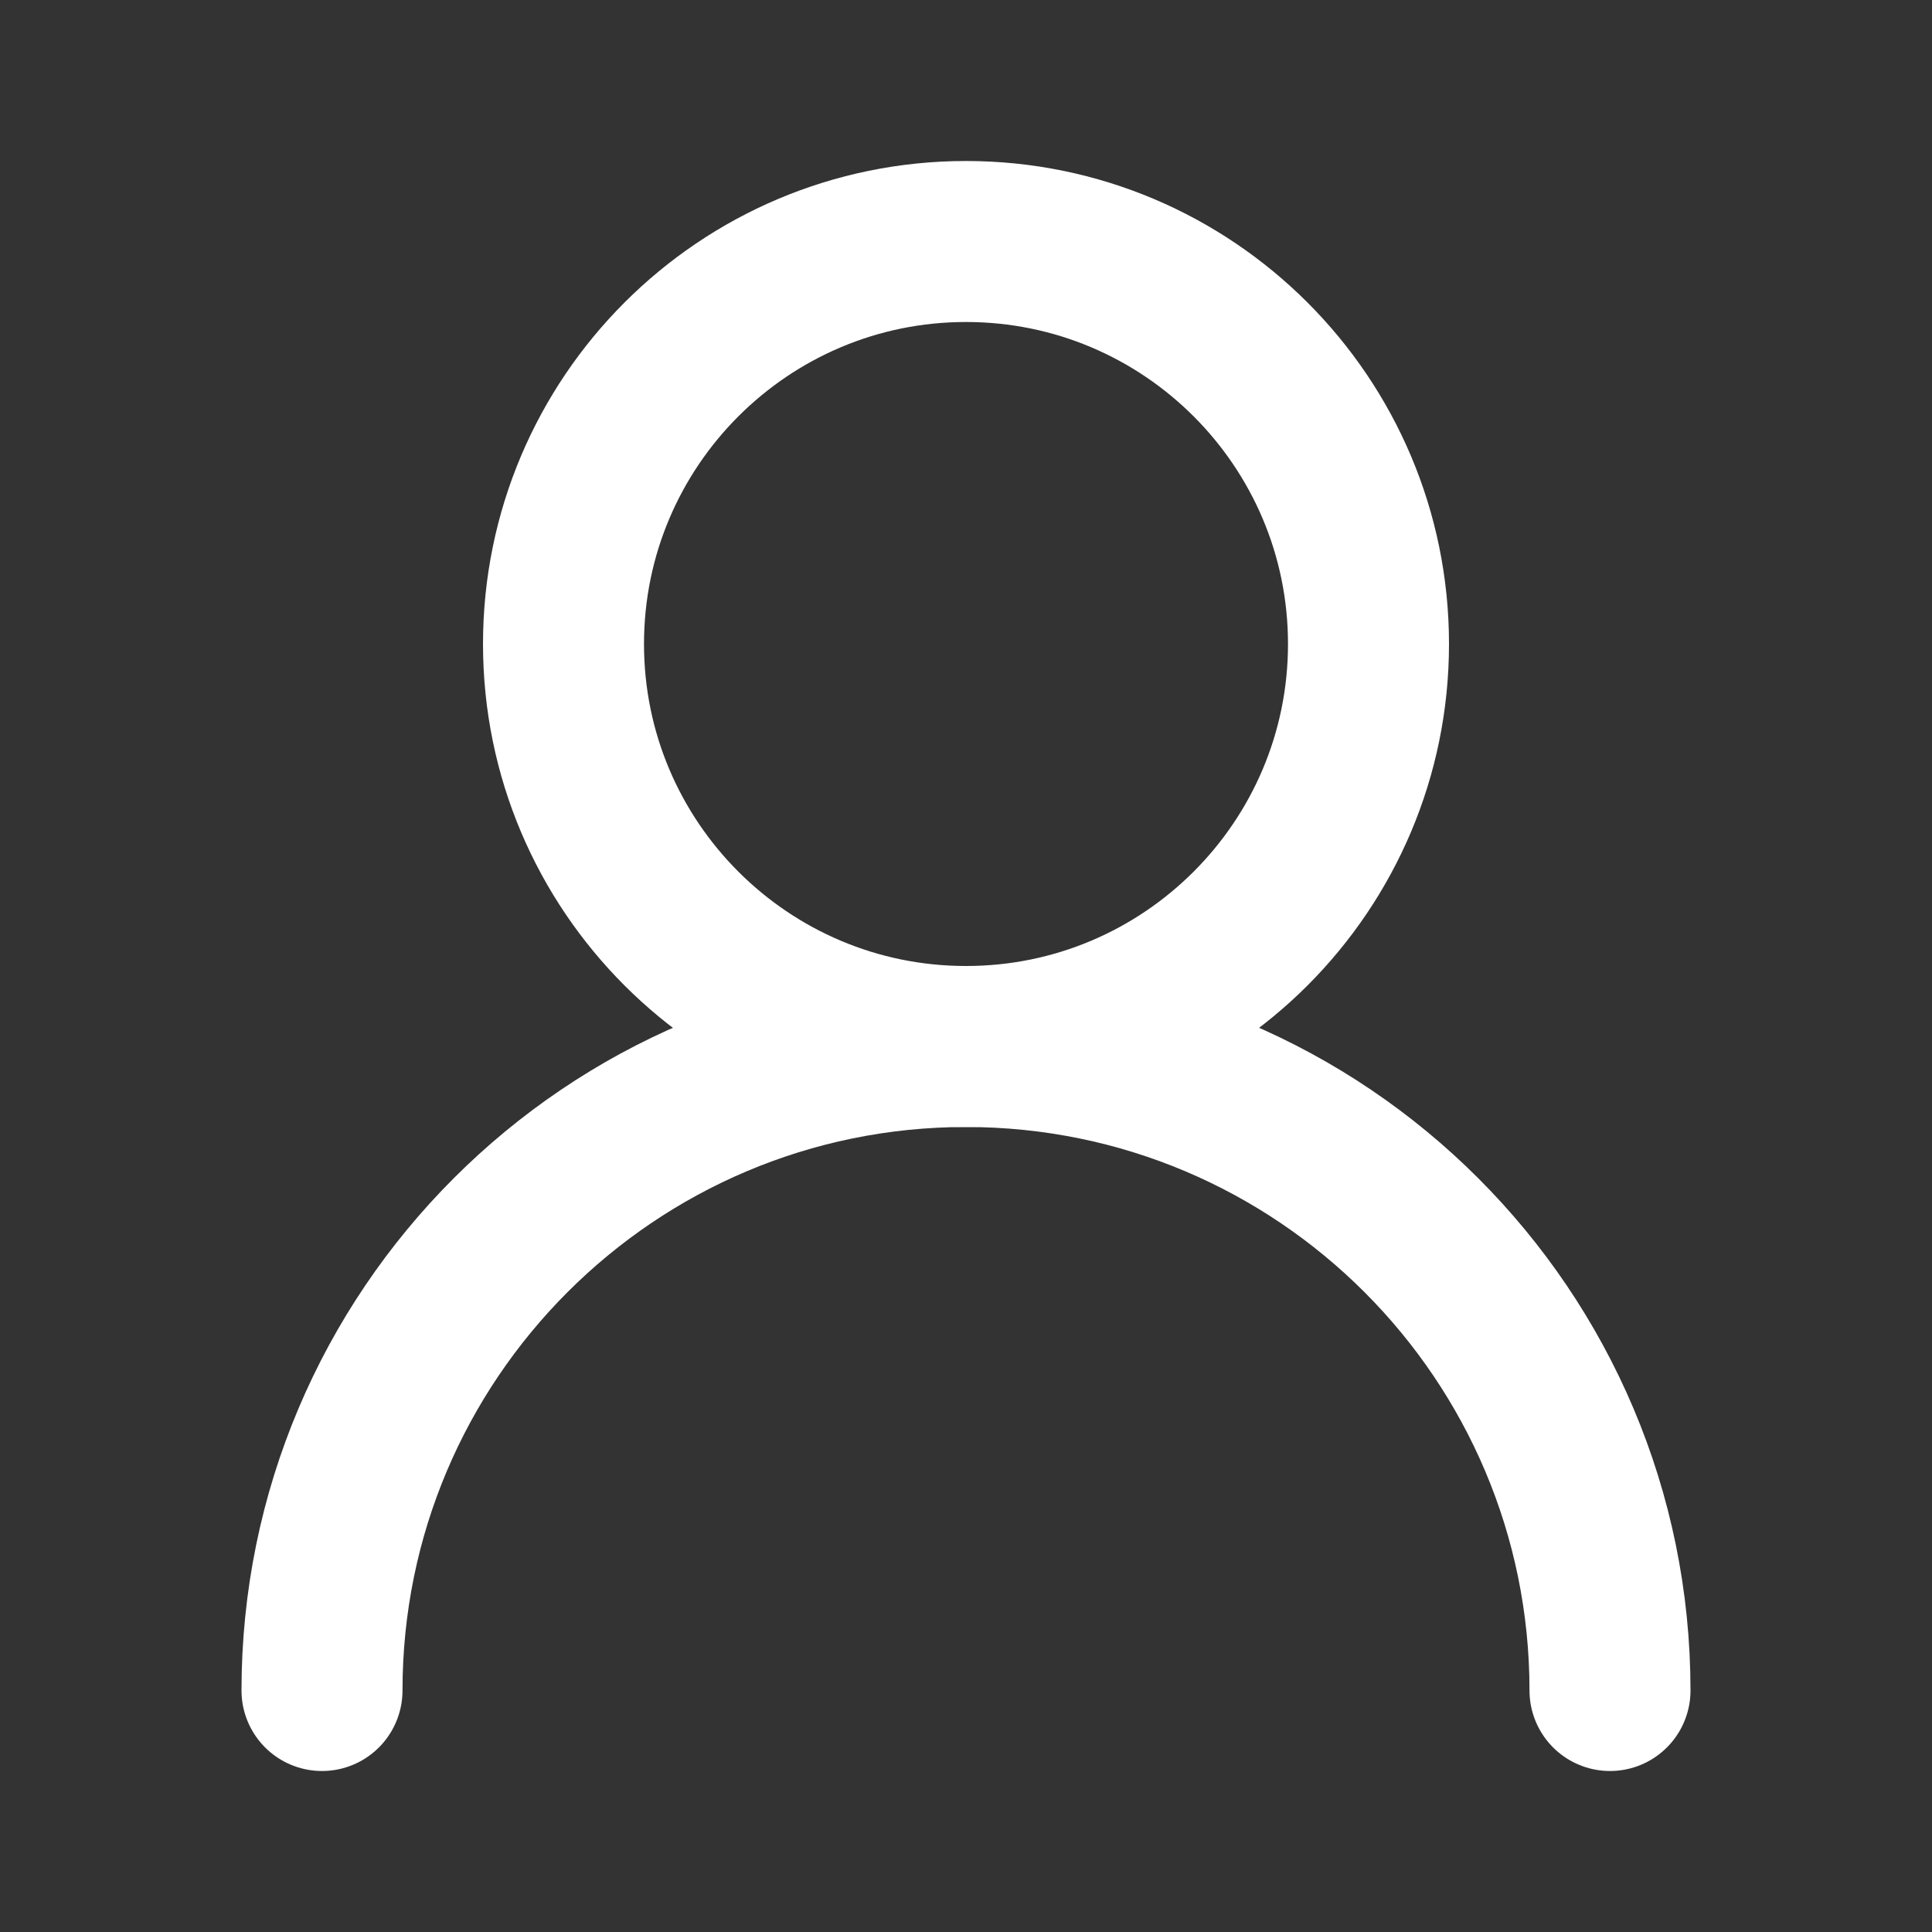 <svg height="18" viewBox="0 0 18 18" width="18" xmlns="http://www.w3.org/2000/svg"><rect x="0" y="0" width="18" height="18" fill="#333333" stroke="none"/><g fill="none" stroke="#fff" stroke-linecap="round" stroke-linejoin="round" stroke-width="2" transform="scale(.75)"><path d="m17 8c0 2.76-2.24 5-5 5s-5-2.24-5-5 2.24-5 5-5 5 2.24 5 5zm0 0"/><path d="m20 21c0-4.417-3.583-8-8-8s-8 3.583-8 8"/></g></svg>